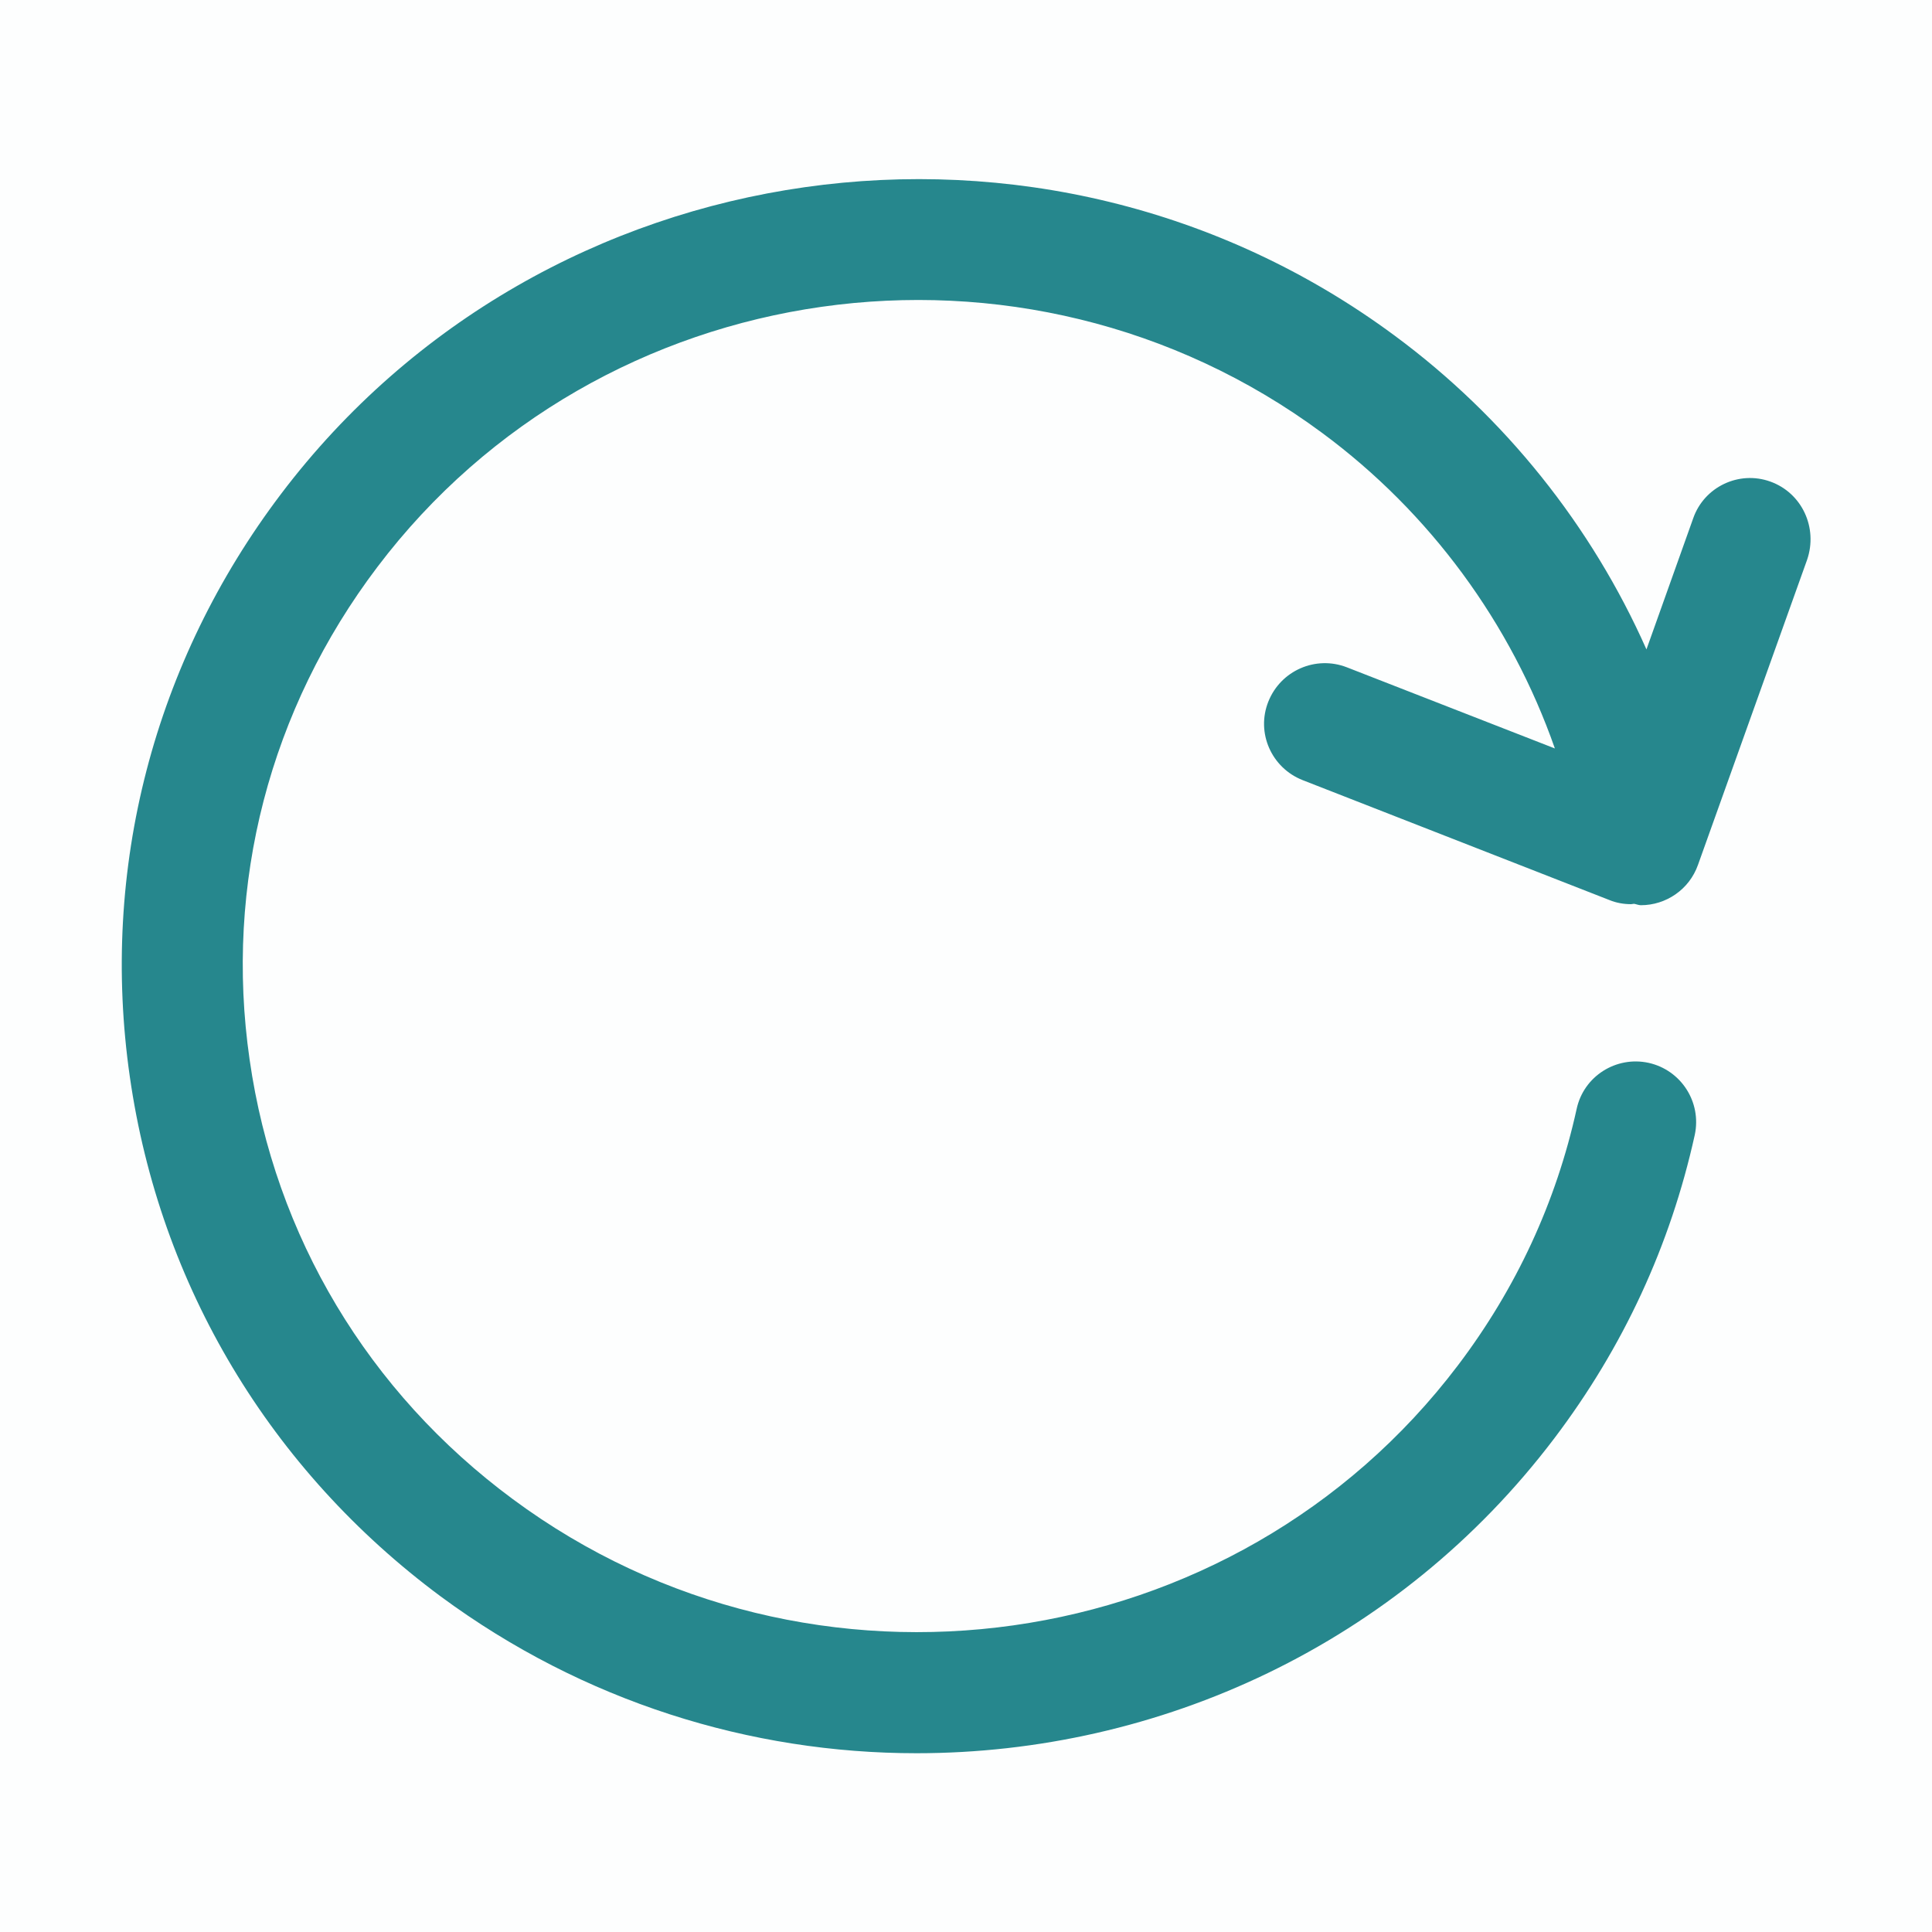 <svg width="15" height="15" viewBox="0 0 15 15" fill="none" xmlns="http://www.w3.org/2000/svg">
  <rect opacity="0.01" width="15" height="15" fill="#26878D" />
  <path
    d="M13.745 3.739C13.501 3.651 13.231 3.78 13.146 4.024L12.783 5.042C12.357 4.082 11.684 3.238 10.827 2.605C8.103 0.59 4.223 1.139 2.182 3.835C1.194 5.14 0.776 6.748 1.008 8.36C1.24 9.981 2.099 11.414 3.422 12.395C4.53 13.213 5.828 13.612 7.116 13.612C8.998 13.612 10.855 12.768 12.067 11.168C12.604 10.459 12.969 9.668 13.158 8.812C13.213 8.557 13.052 8.308 12.8 8.252C12.548 8.197 12.296 8.355 12.241 8.61C12.082 9.333 11.772 10.003 11.319 10.601C9.588 12.886 6.294 13.352 3.981 11.639C2.86 10.81 2.134 9.598 1.938 8.227C1.741 6.864 2.094 5.506 2.93 4.402C4.659 2.117 7.95 1.648 10.265 3.361C11.104 3.981 11.732 4.84 12.072 5.811L10.457 5.181C10.215 5.087 9.943 5.206 9.847 5.448C9.751 5.69 9.872 5.962 10.114 6.057L12.493 6.987C12.548 7.01 12.606 7.02 12.664 7.02C12.672 7.02 12.679 7.017 12.687 7.017C12.704 7.02 12.722 7.028 12.74 7.028C12.934 7.028 13.115 6.907 13.183 6.715L14.03 4.347C14.116 4.097 13.99 3.827 13.745 3.739Z"
    fill="#26878D" />
</svg>